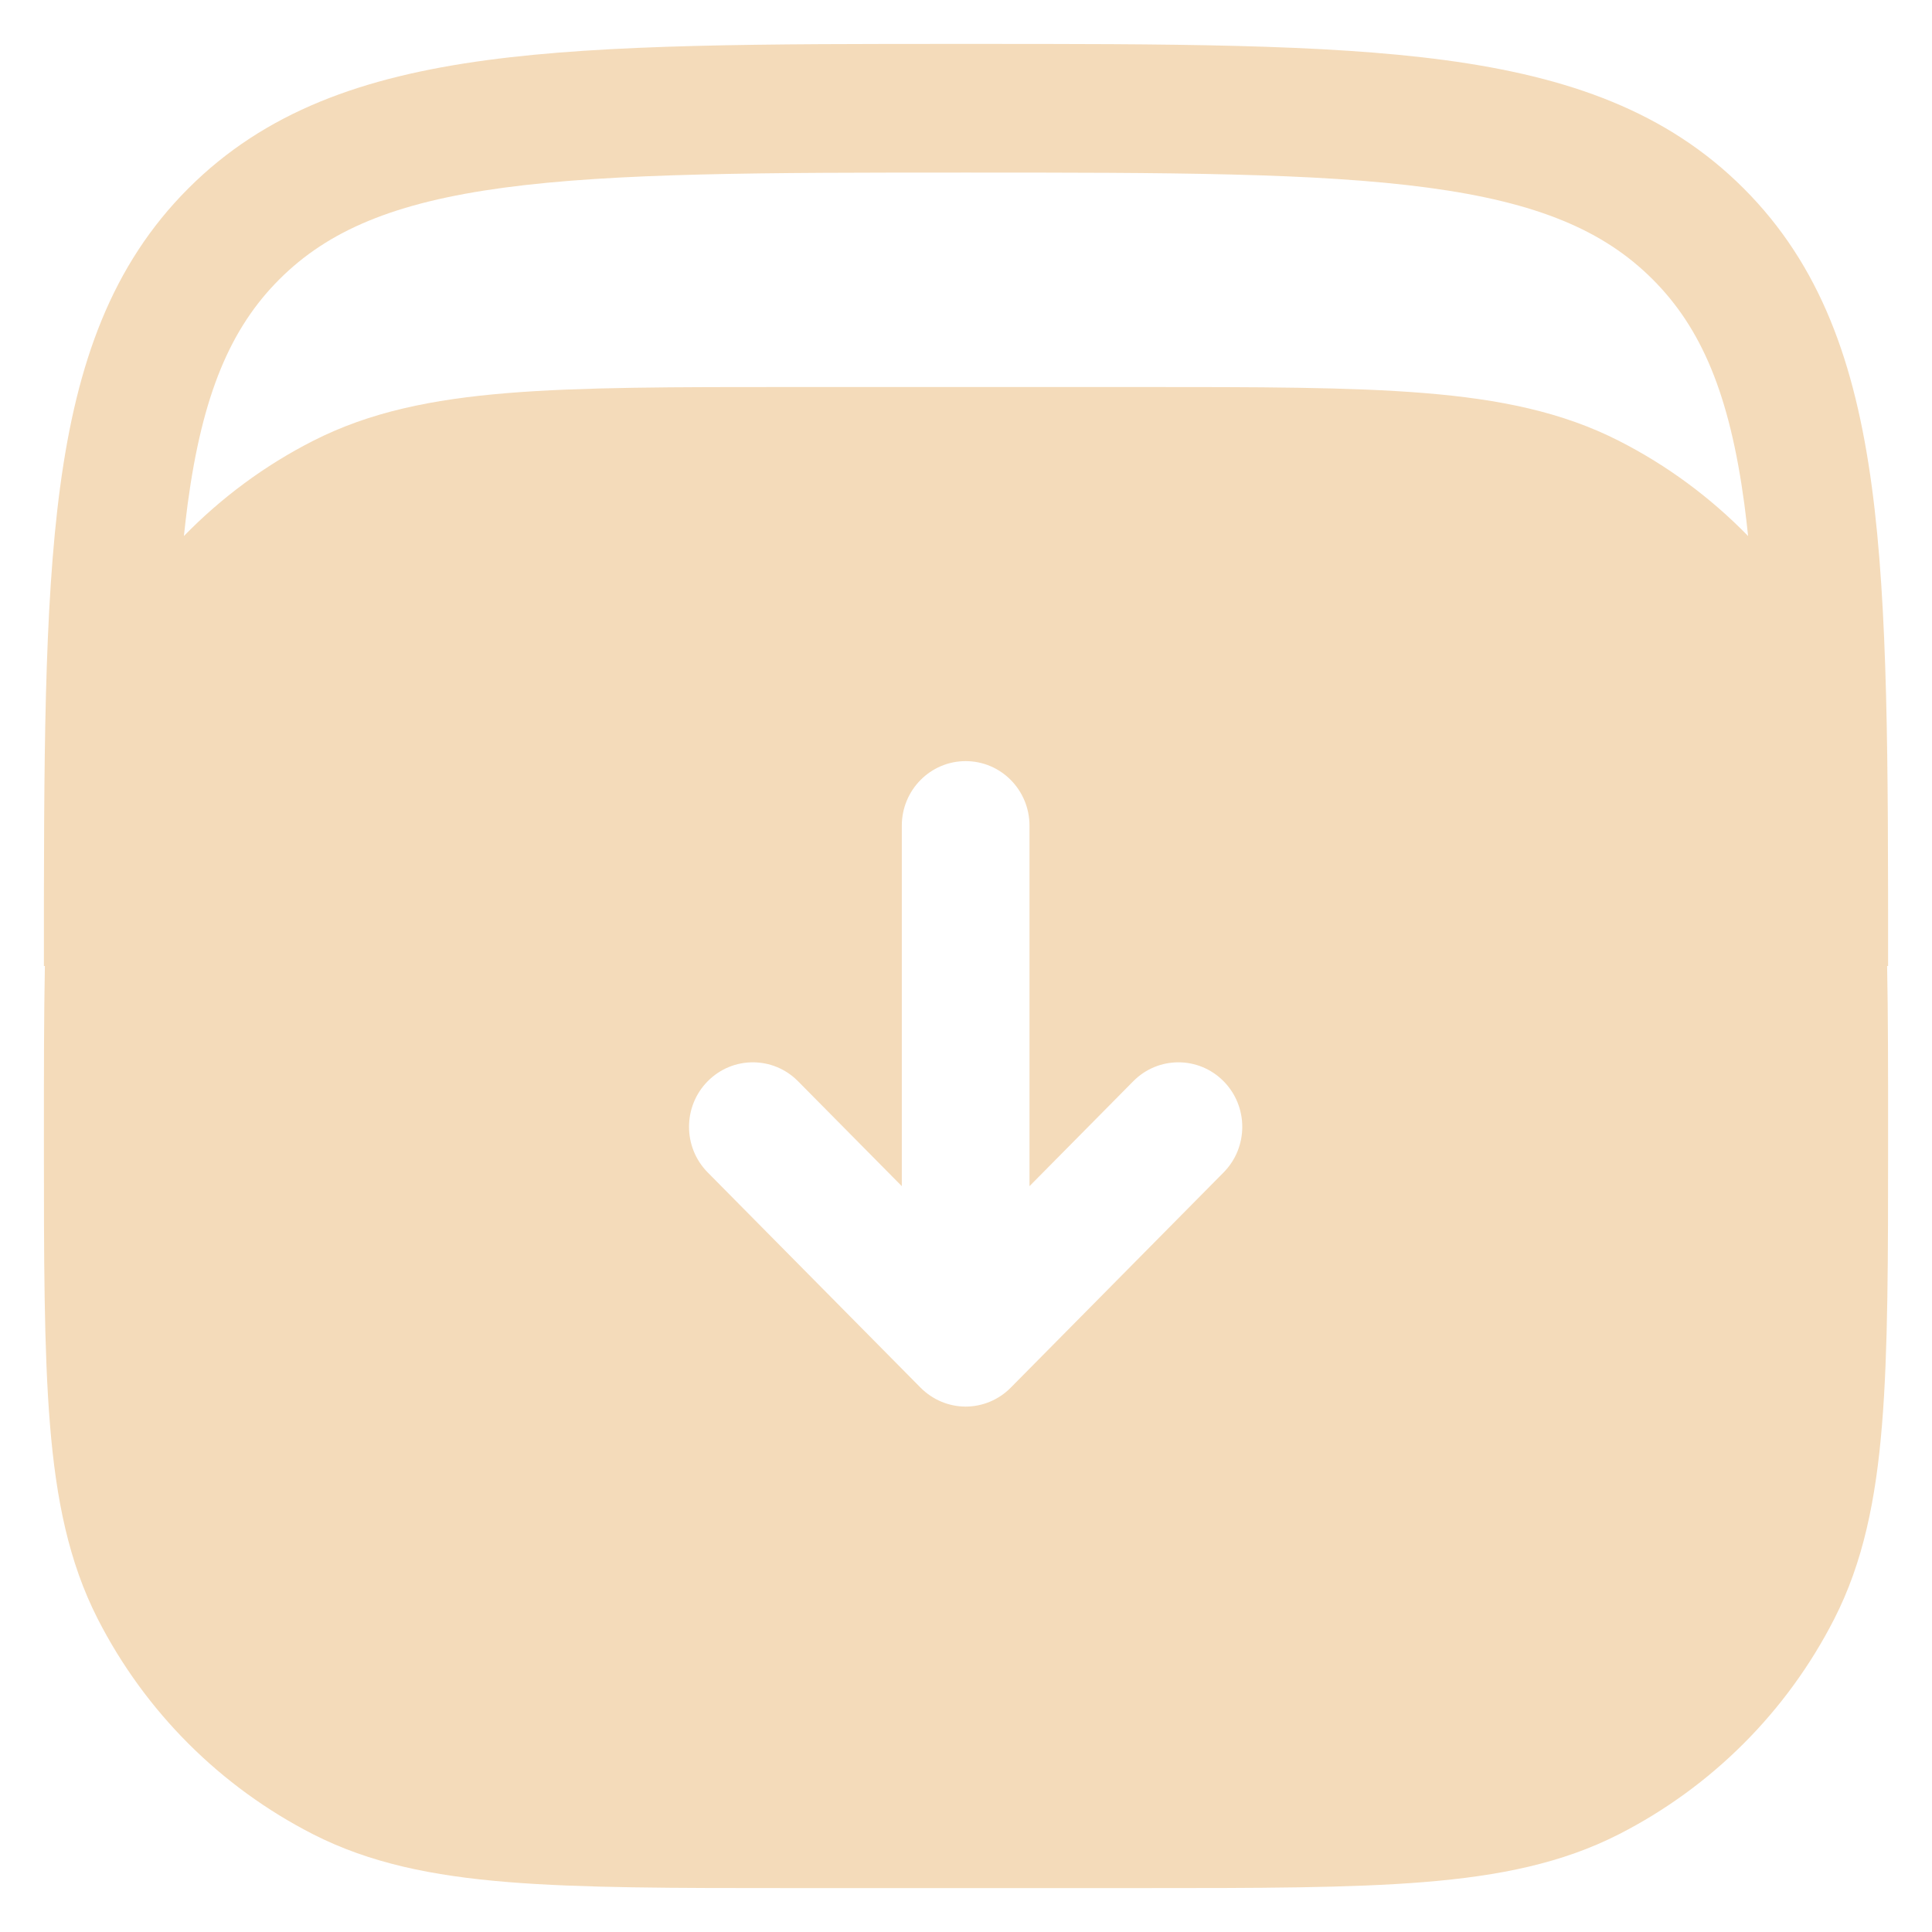 <svg width="22" height="22" viewBox="0 0 22 22" fill="none" xmlns="http://www.w3.org/2000/svg">
<path fill-rule="evenodd" clip-rule="evenodd" d="M10.944 0.5H11.056H11.056C13.311 0.5 15.078 0.5 16.456 0.685C17.867 0.875 18.981 1.271 19.855 2.145C20.729 3.019 21.125 4.132 21.315 5.544C21.5 6.922 21.5 8.689 21.5 10.944V11H21.489C21.5 11.565 21.5 12.202 21.5 12.921V12.986C21.5 14.326 21.5 15.377 21.431 16.221C21.361 17.08 21.215 17.791 20.888 18.433C20.349 19.49 19.49 20.349 18.433 20.888C17.791 21.215 17.08 21.361 16.221 21.431C15.377 21.5 14.326 21.5 12.986 21.5H9.014C7.674 21.5 6.623 21.5 5.779 21.431C4.92 21.361 4.209 21.215 3.567 20.888C2.51 20.349 1.651 19.49 1.112 18.433C0.785 17.791 0.639 17.08 0.569 16.221C0.5 15.377 0.5 14.326 0.5 12.987V12.986V12.921C0.5 12.201 0.5 11.565 0.511 11H0.5V10.944V10.944C0.5 8.689 0.5 6.922 0.685 5.544C0.875 4.132 1.271 3.019 2.145 2.145C3.019 1.271 4.132 0.875 5.544 0.685C6.922 0.5 8.689 0.5 10.944 0.5H10.944ZM2.094 6.104C2.52 5.667 3.016 5.299 3.567 5.019C4.209 4.692 4.92 4.546 5.779 4.476C6.623 4.407 7.674 4.407 9.013 4.407H9.014H12.986H12.987C14.326 4.407 15.377 4.407 16.221 4.476C17.08 4.546 17.791 4.692 18.433 5.019C18.984 5.299 19.48 5.667 19.906 6.104C19.893 5.978 19.878 5.857 19.863 5.739C19.695 4.49 19.375 3.737 18.819 3.181C18.263 2.625 17.51 2.305 16.261 2.137C14.991 1.967 13.323 1.965 11 1.965C8.677 1.965 7.009 1.967 5.739 2.137C4.49 2.305 3.737 2.625 3.181 3.181C2.625 3.737 2.305 4.49 2.137 5.739C2.122 5.857 2.107 5.978 2.094 6.104ZM10.996 16.017C11.189 16.017 11.374 15.939 11.51 15.801L13.933 13.351C14.217 13.064 14.217 12.599 13.933 12.312C13.649 12.025 13.189 12.025 12.905 12.312L11.723 13.507V9.402C11.723 8.996 11.398 8.667 10.996 8.667C10.595 8.667 10.269 8.996 10.269 9.402V13.507L9.087 12.312C8.803 12.025 8.343 12.025 8.059 12.312C7.775 12.599 7.775 13.064 8.059 13.351L10.482 15.801C10.619 15.939 10.804 16.017 10.996 16.017Z" fill="#F4DBBA"/>
</svg>
